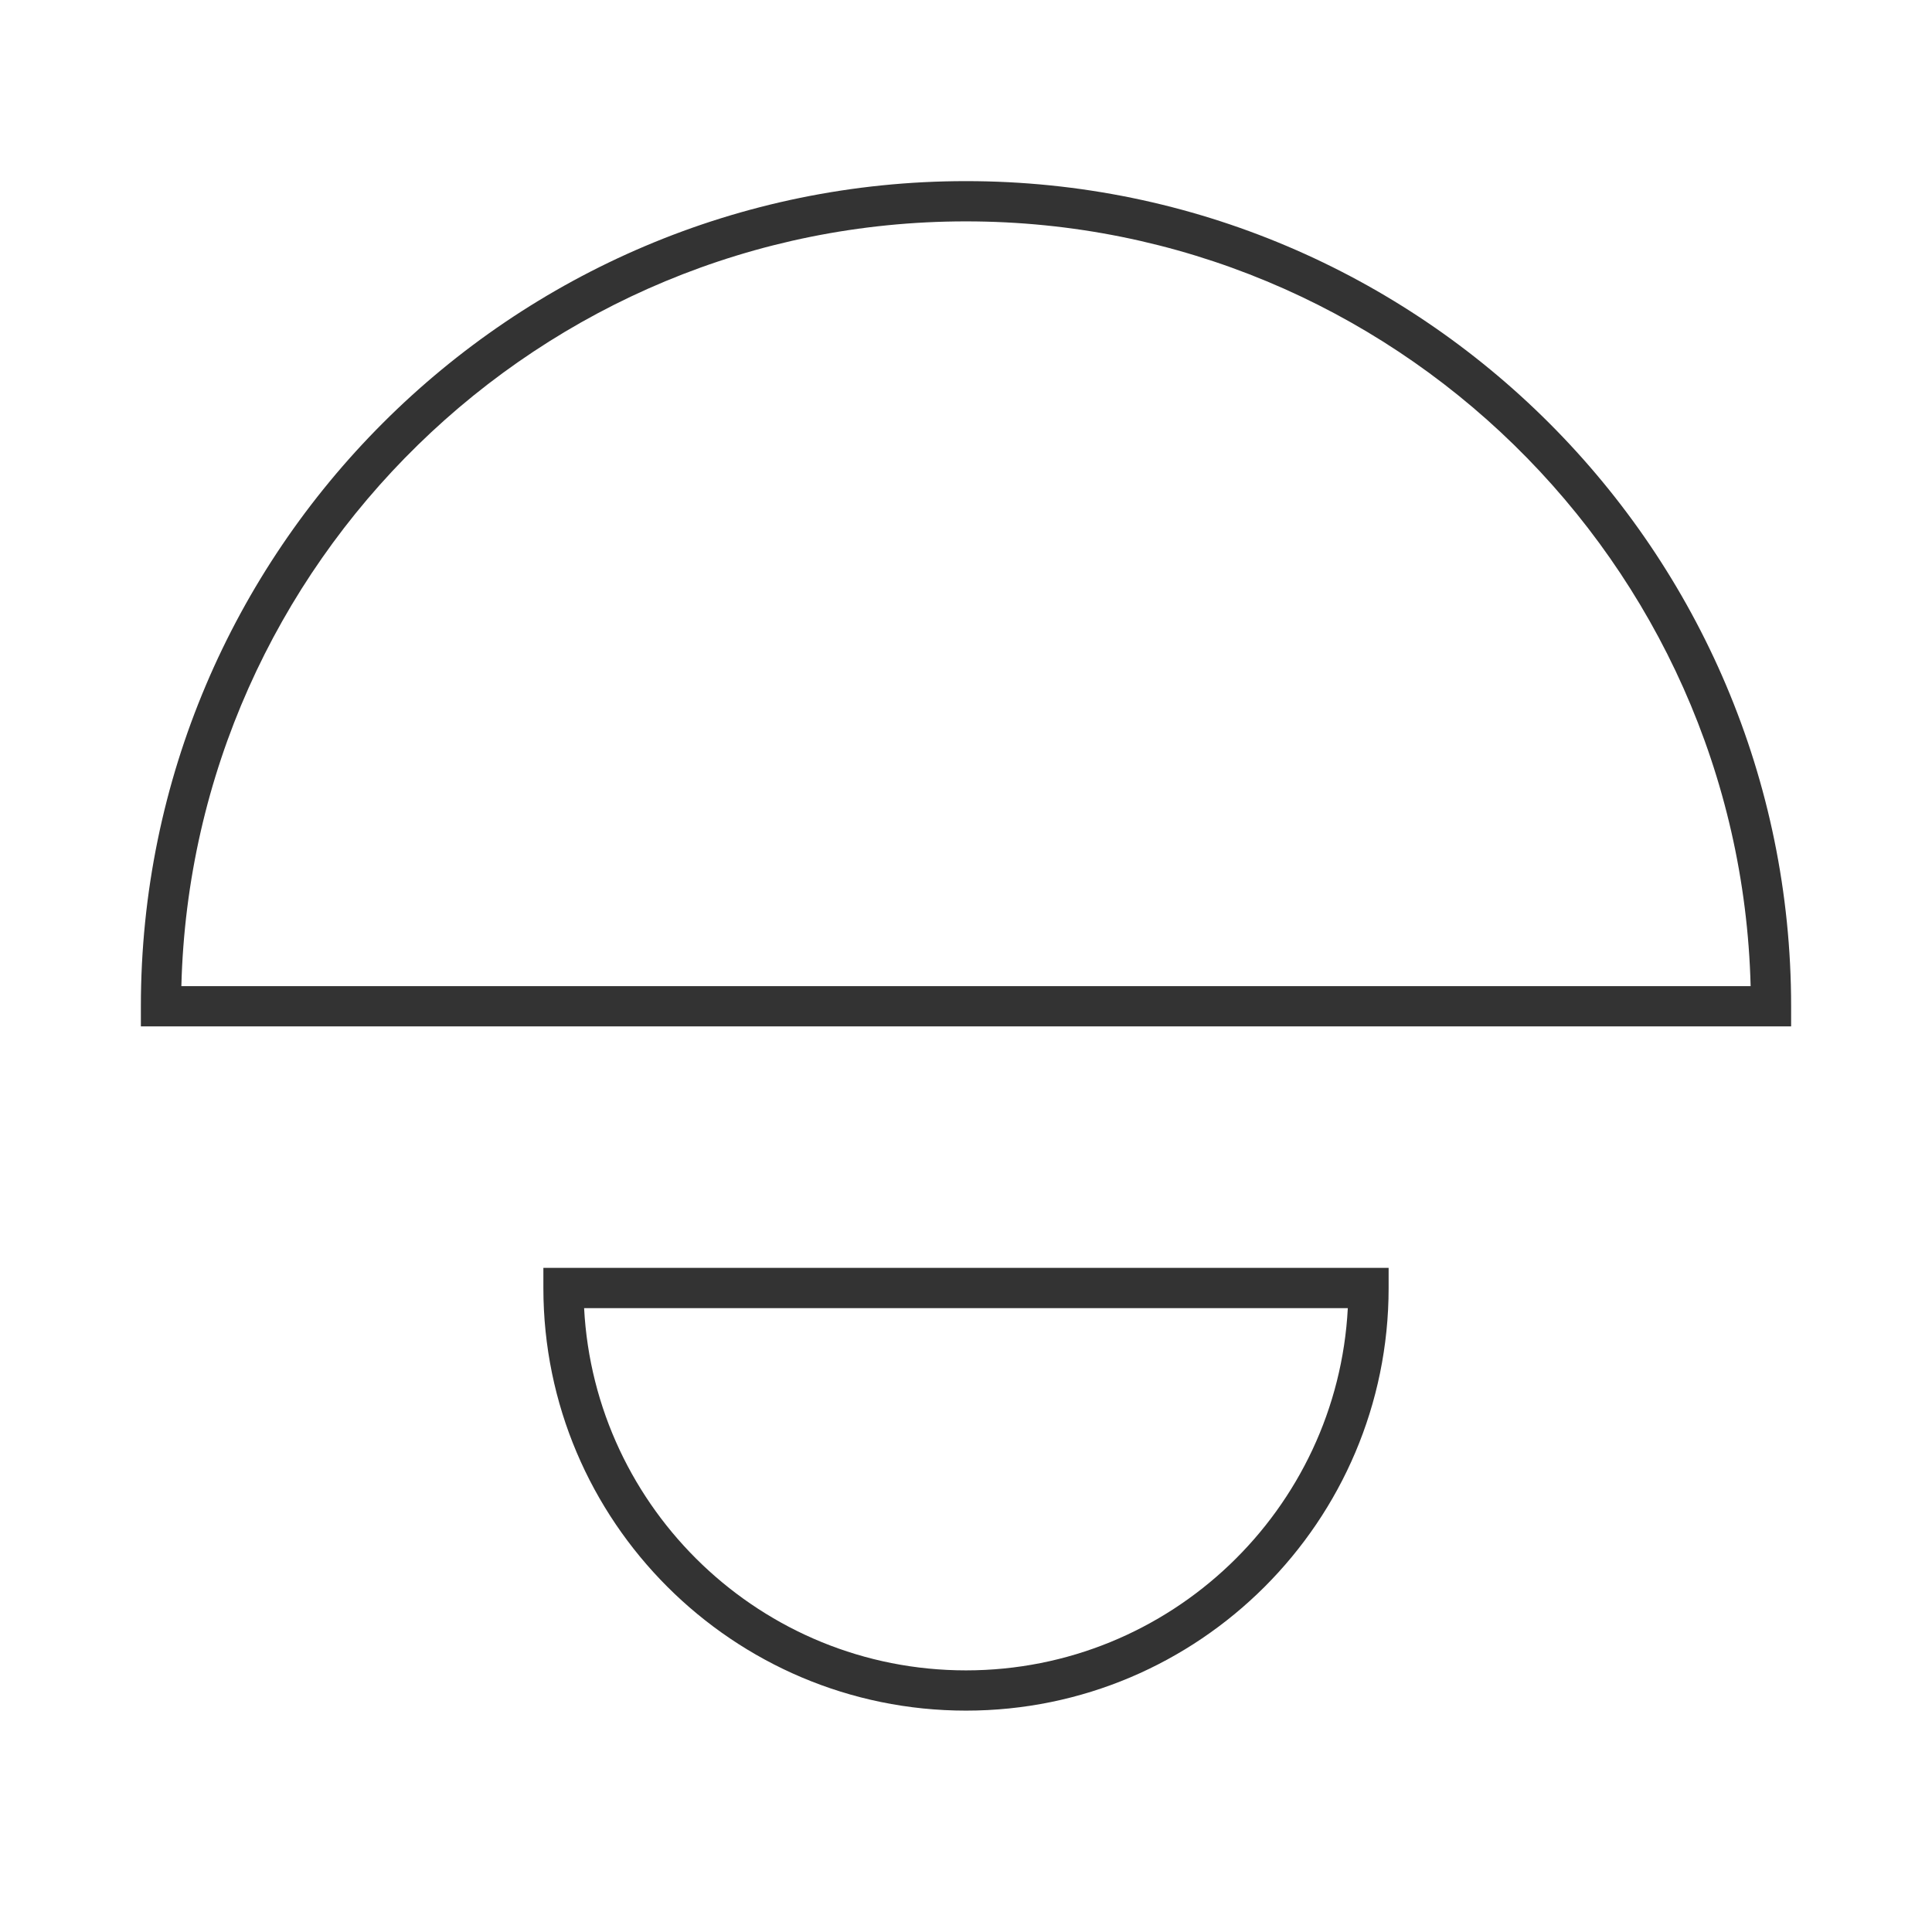 <?xml version="1.0" encoding="iso-8859-1"?>
<svg version="1.1" id="&#x56FE;&#x5C42;_1" xmlns="http://www.w3.org/2000/svg" xmlns:xlink="http://www.w3.org/1999/xlink" x="0px"
	 y="0px" viewBox="0 0 24 24" style="enable-background:new 0 0 24 24;" xml:space="preserve">
<path style="fill:#333333;" d="M22.25,12.75H1.75V12.5C1.75,6.848,6.348,2.25,12,2.25c5.652,0,10.25,4.598,10.25,10.25V12.75z
	 M2.253,12.25h19.494c-0.134-5.261-4.454-9.5-9.747-9.5C6.708,2.75,2.386,6.989,2.253,12.25z"/>
<path style="fill:#333333;" d="M12,21.25c-2.895,0-5.25-2.355-5.25-5.25v-0.25h10.5V16C17.25,18.895,14.895,21.25,12,21.25z
	 M7.256,16.25c0.131,2.503,2.208,4.5,4.744,4.5s4.613-1.997,4.743-4.5H7.256z"/>
</svg>






